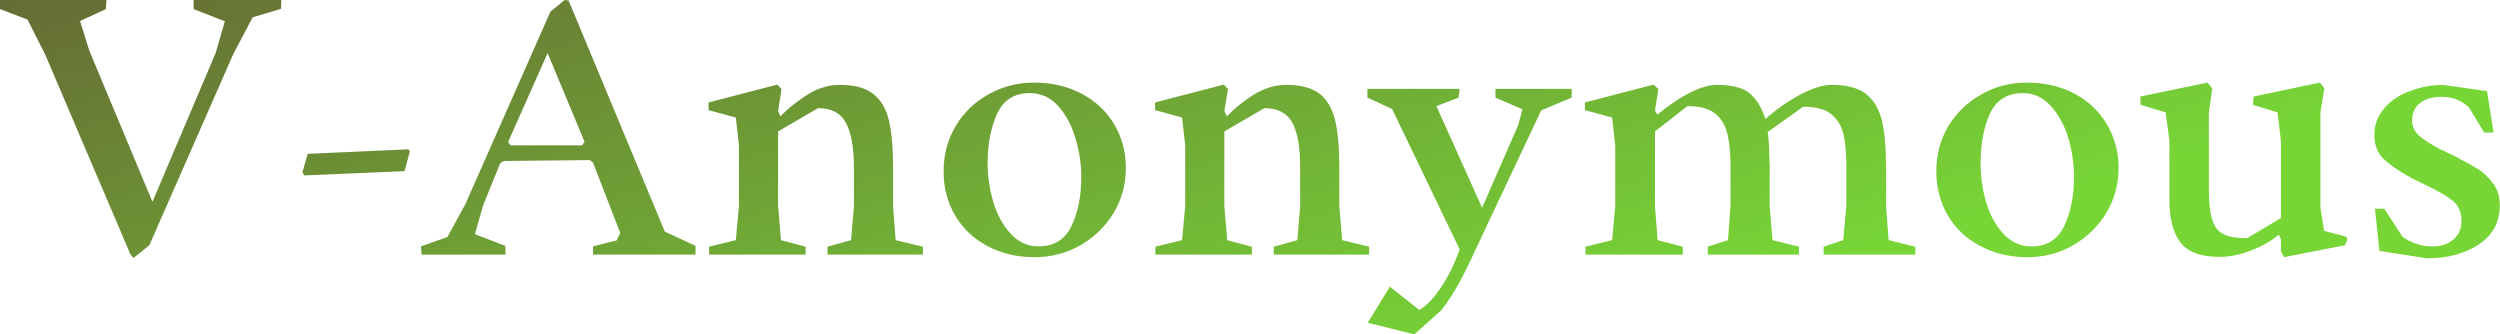 <svg data-v-423bf9ae="" xmlns="http://www.w3.org/2000/svg" viewBox="0 0 448.523 60" class="font"><!----><!----><defs data-v-423bf9ae=""><linearGradient data-v-423bf9ae="" gradientTransform="rotate(25)" id="45cae4ad-844d-49c7-b85b-3513c69b4bd2" x1="0%" y1="0%" x2="100%" y2="0%"><stop data-v-423bf9ae="" offset="0%" style="stop-color: rgb(102, 108, 53); stop-opacity: 1;"></stop><stop data-v-423bf9ae="" offset="100%" style="stop-color: rgb(119, 214, 54); stop-opacity: 1;"></stop></linearGradient></defs><g data-v-423bf9ae="" id="9e405fb9-f343-4bd6-a994-659e412a1e6b" fill="url(#45cae4ad-844d-49c7-b85b-3513c69b4bd2)" transform="matrix(5.093,0,0,5.093,0.204,-18.54)"><path d="M4.66 12.73L4.55 12.59L1.56 5.58L0.93 4.33L-0.04 3.96L-0.04 3.64L3.71 3.64L3.69 3.96L2.78 4.38L3.10 5.41L5.33 10.75L7.56 5.50L7.88 4.39L6.78 3.96L6.78 3.64L9.87 3.64L9.86 3.95L8.86 4.25L8.18 5.54L5.22 12.28L4.66 12.73ZM10.69 9.82L10.61 9.72L10.80 9.06L14.34 8.90L14.40 8.97L14.21 9.67L10.69 9.82ZM14.81 12.61L14.79 12.32L15.72 11.99L16.35 10.84L19.35 4.05L19.85 3.64L19.99 3.66L23.38 11.80L24.46 12.30L24.46 12.61L20.85 12.61L20.85 12.32L21.68 12.11L21.81 11.85L20.85 9.37L20.74 9.28L17.71 9.31L17.58 9.39L16.98 10.87L16.69 11.89L17.76 12.30L17.77 12.61L14.81 12.61ZM17.94 8.76L20.47 8.76L20.55 8.63L19.25 5.51L17.86 8.64L17.94 8.76ZM24.94 12.61L24.94 12.33L25.88 12.10L25.99 10.90L25.99 8.75L25.88 7.78L24.92 7.52L24.92 7.25L27.34 6.62L27.49 6.78L27.37 7.55L27.45 7.74Q27.81 7.36 28.38 6.99Q28.94 6.63 29.54 6.63L29.54 6.63Q30.31 6.63 30.71 6.94Q31.12 7.25 31.27 7.87Q31.42 8.49 31.42 9.56L31.42 9.56L31.42 10.90L31.51 12.10L32.47 12.33L32.47 12.61L29.11 12.61L29.11 12.33L29.94 12.10L30.04 10.90L30.04 9.53Q30.04 8.49 29.76 7.97Q29.49 7.45 28.78 7.45L28.78 7.45L27.37 8.27L27.37 10.90L27.47 12.10L28.34 12.33L28.34 12.61L24.94 12.61ZM36.41 12.70Q35.46 12.70 34.73 12.30Q34.00 11.91 33.60 11.22Q33.20 10.53 33.20 9.67L33.20 9.67Q33.20 8.80 33.62 8.09Q34.04 7.38 34.77 6.97Q35.51 6.55 36.38 6.55L36.38 6.55Q37.32 6.55 38.06 6.94Q38.80 7.33 39.21 8.02Q39.62 8.71 39.62 9.56L39.62 9.56Q39.62 10.42 39.19 11.14Q38.76 11.85 38.02 12.28Q37.28 12.70 36.41 12.70L36.41 12.70ZM36.54 12.32Q37.37 12.32 37.71 11.59Q38.05 10.87 38.05 9.87L38.05 9.87Q38.05 9.19 37.84 8.50Q37.64 7.82 37.23 7.37Q36.82 6.92 36.24 6.92L36.24 6.92Q35.42 6.92 35.09 7.64Q34.75 8.37 34.75 9.39L34.75 9.39Q34.75 10.08 34.95 10.75Q35.15 11.43 35.56 11.87Q35.97 12.32 36.54 12.32L36.54 12.32ZM40.66 12.61L40.66 12.33L41.60 12.10L41.71 10.90L41.71 8.75L41.60 7.78L40.65 7.52L40.65 7.25L43.07 6.62L43.22 6.78L43.09 7.55L43.18 7.74Q43.53 7.36 44.10 6.99Q44.67 6.63 45.27 6.63L45.27 6.63Q46.03 6.63 46.44 6.94Q46.84 7.25 46.99 7.87Q47.14 8.49 47.14 9.56L47.14 9.56L47.14 10.90L47.24 12.10L48.19 12.33L48.19 12.61L44.83 12.61L44.83 12.33L45.66 12.10L45.76 10.90L45.76 9.53Q45.76 8.49 45.49 7.97Q45.21 7.45 44.50 7.45L44.50 7.45L43.09 8.27L43.09 10.90L43.19 12.10L44.06 12.33L44.06 12.61L40.66 12.61ZM49.78 15.42L48.14 15.01L48.92 13.74L49.96 14.56Q50.30 14.37 50.69 13.81Q51.08 13.25 51.38 12.43L51.38 12.43L49 7.48L48.13 7.08L48.13 6.77L51.38 6.77L51.34 7.08L50.56 7.38L52.17 10.96L53.44 8.05L53.59 7.49L52.64 7.08L52.64 6.77L55.33 6.77L55.32 7.08L54.25 7.53L51.94 12.43Q51.60 13.18 51.34 13.64Q51.09 14.10 50.74 14.56L50.74 14.56L49.78 15.42ZM55.81 12.61L55.81 12.33L56.75 12.10L56.86 10.90L56.86 8.79L56.75 7.78L55.79 7.52L55.79 7.25L58.21 6.62L58.38 6.78L58.26 7.53L58.34 7.68Q58.95 7.18 59.50 6.90Q60.05 6.63 60.44 6.63L60.44 6.63Q61.20 6.63 61.56 6.90Q61.93 7.18 62.15 7.83L62.15 7.83Q62.77 7.29 63.40 6.96Q64.04 6.63 64.49 6.63L64.49 6.63Q65.27 6.63 65.68 6.94Q66.09 7.25 66.25 7.87Q66.40 8.49 66.40 9.56L66.40 9.56L66.40 10.90L66.49 12.10L67.43 12.33L67.43 12.61L64.20 12.61L64.20 12.33L64.89 12.10L65.00 10.90L65.00 9.47Q65.00 8.80 64.90 8.37Q64.80 7.94 64.48 7.67Q64.15 7.40 63.48 7.40L63.48 7.40L62.23 8.29Q62.28 8.65 62.28 9.01L62.28 9.01L62.30 9.47L62.30 10.90L62.40 12.10L63.33 12.33L63.33 12.61L60.12 12.61L60.12 12.33L60.83 12.10L60.92 10.90L60.92 9.52Q60.92 8.80 60.81 8.35Q60.70 7.90 60.38 7.64Q60.05 7.38 59.40 7.38L59.40 7.38L58.26 8.27L58.26 10.90L58.35 12.10L59.24 12.33L59.24 12.61L55.81 12.61ZM71.38 12.70Q70.44 12.70 69.71 12.30Q68.97 11.91 68.57 11.22Q68.17 10.53 68.17 9.67L68.17 9.67Q68.17 8.80 68.59 8.09Q69.02 7.38 69.75 6.97Q70.48 6.55 71.35 6.55L71.35 6.55Q72.30 6.55 73.04 6.94Q73.77 7.33 74.18 8.02Q74.59 8.71 74.59 9.56L74.59 9.56Q74.59 10.42 74.16 11.14Q73.73 11.85 72.99 12.28Q72.26 12.70 71.38 12.70L71.38 12.70ZM71.52 12.32Q72.34 12.32 72.68 11.59Q73.02 10.87 73.02 9.87L73.02 9.87Q73.02 9.19 72.82 8.50Q72.61 7.82 72.20 7.37Q71.79 6.92 71.22 6.92L71.22 6.92Q70.40 6.92 70.06 7.64Q69.73 8.37 69.73 9.39L69.73 9.39Q69.73 10.08 69.92 10.75Q70.12 11.43 70.53 11.87Q70.94 12.32 71.52 12.32L71.52 12.32ZM80.42 12.70L80.31 12.50L80.31 12.06L80.23 11.91Q79.83 12.25 79.24 12.47Q78.65 12.69 78.16 12.69L78.16 12.69Q77.15 12.69 76.77 12.18Q76.38 11.68 76.38 10.66L76.38 10.66L76.38 8.60L76.25 7.60L75.36 7.33L75.36 7.04L77.72 6.55L77.89 6.75L77.77 7.62L77.77 10.27Q77.77 11.01 77.89 11.38Q78.01 11.76 78.29 11.89Q78.57 12.03 79.12 12.03L79.12 12.03L80.31 11.32L80.31 8.60L80.19 7.60L79.32 7.33L79.35 7.04L81.68 6.55L81.84 6.75L81.70 7.60L81.70 10.95L81.83 11.77L82.62 11.98L82.65 12.09L82.56 12.28L80.42 12.70ZM85.46 12.74L83.78 12.48L83.62 10.99L83.95 10.99L84.59 11.98Q85.08 12.32 85.64 12.32L85.64 12.32Q86.11 12.32 86.39 12.07Q86.67 11.83 86.67 11.42L86.67 11.42Q86.67 10.96 86.36 10.71Q86.05 10.46 85.41 10.16L85.41 10.16L84.94 9.93Q84.26 9.56 83.93 9.24Q83.60 8.93 83.60 8.39L83.60 8.39Q83.60 7.85 83.96 7.44Q84.31 7.04 84.88 6.84Q85.44 6.63 86.02 6.63L86.02 6.63L87.57 6.85L87.80 8.31L87.47 8.31L86.93 7.42Q86.53 7.05 85.97 7.05L85.97 7.05Q85.49 7.05 85.21 7.27Q84.93 7.49 84.93 7.89L84.93 7.89Q84.93 8.23 85.25 8.48Q85.57 8.72 85.93 8.90Q86.30 9.08 86.41 9.13L86.41 9.13Q86.97 9.42 87.26 9.60Q87.55 9.79 87.79 10.11Q88.02 10.43 88.02 10.88L88.02 10.88Q88.02 11.76 87.28 12.25Q86.54 12.74 85.46 12.74L85.46 12.74Z"></path></g><!----><!----></svg>